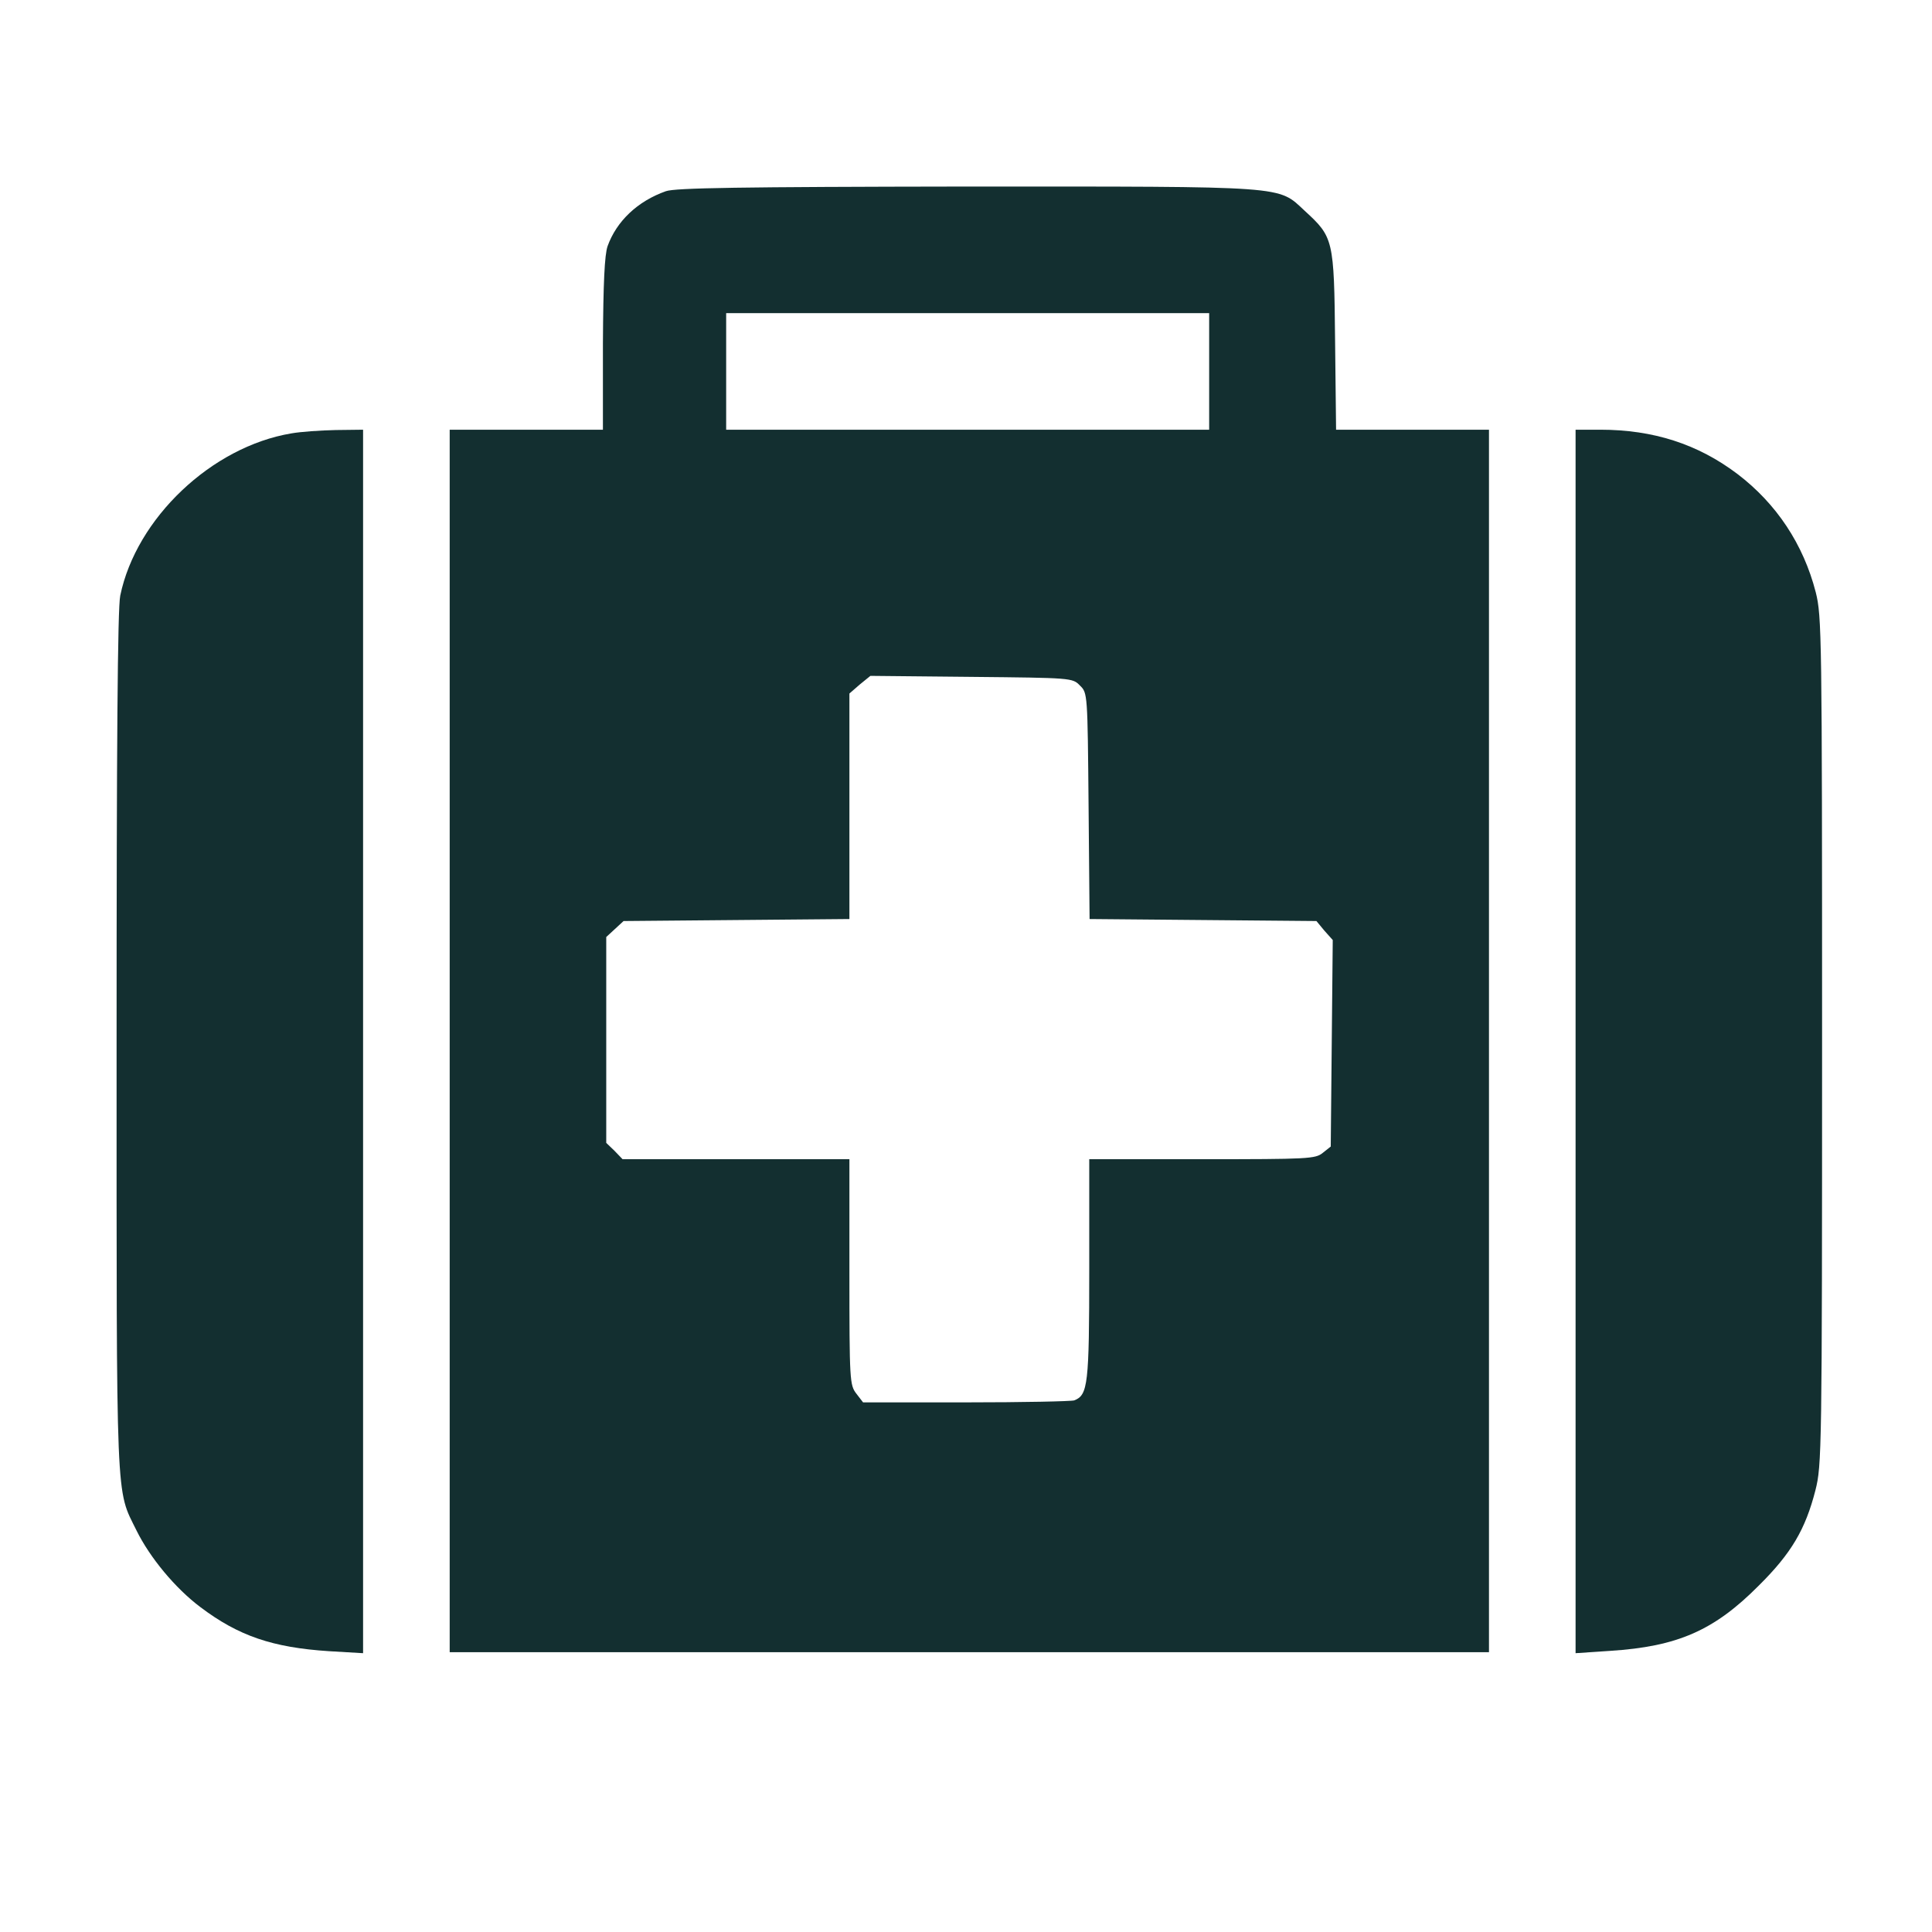 <?xml version="1.0" standalone="no"?>
<!DOCTYPE svg PUBLIC "-//W3C//DTD SVG 20010904//EN"
 "http://www.w3.org/TR/2001/REC-SVG-20010904/DTD/svg10.dtd">
<svg version="1.0" xmlns="http://www.w3.org/2000/svg" viewBox="-35 -20 580 580">
<g transform="translate(0,512) scale(0.1,-0.1)"
fill="#132F30" stroke="none">
<path d="M1649 4746 c-85 -30 -148 -90 -175 -165 -9 -26 -13 -110 -14 -293 l0
-258 -230 0 -230 0 0 -1835 0 -1835 1560 0 1560 0 0 1835 0 1835 -229 0 -230
0 -3 268 c-3 304 -5 310 -91 389 -82 76 -42 73 -1016 73 -682 -1 -874 -4 -902
-14z m1631 -541 l0 -175 -725 0 -725 0 0 175 0 175 725 0 725 0 0 -175z m-388
-943 c23 -22 23 -24 26 -362 l3 -339 340 -3 341 -3 24 -29 25 -28 -3 -310 -3
-310 -24 -19 c-22 -18 -43 -19 -362 -19 l-339 0 0 -330 c0 -347 -4 -378 -45
-394 -9 -3 -155 -6 -325 -6 l-309 0 -20 26 c-20 26 -21 38 -21 365 l0 339
-340 0 -341 0 -24 25 -25 24 0 309 0 309 26 24 26 24 339 3 339 3 0 338 0 339
31 27 32 26 303 -3 c301 -3 304 -3 326 -26z"/>
<path d="M525 4019 c-240 -40 -466 -255 -514 -487 -8 -37 -11 -450 -11 -1340
0 -1412 -3 -1339 60 -1467 40 -81 116 -173 192 -230 114 -86 216 -121 386
-132 l102 -6 0 1836 0 1837 -82 -1 c-46 -1 -105 -5 -133 -10z"/>
<path d="M4380 2194 l0 -1837 104 7 c202 13 312 61 446 196 98 97 140 169 170
286 19 75 20 115 20 1349 0 1224 -1 1275 -19 1347 -37 144 -118 266 -235 355
-119 90 -253 133 -412 133 l-74 0 0 -1836z"/>
</g>
</svg>

